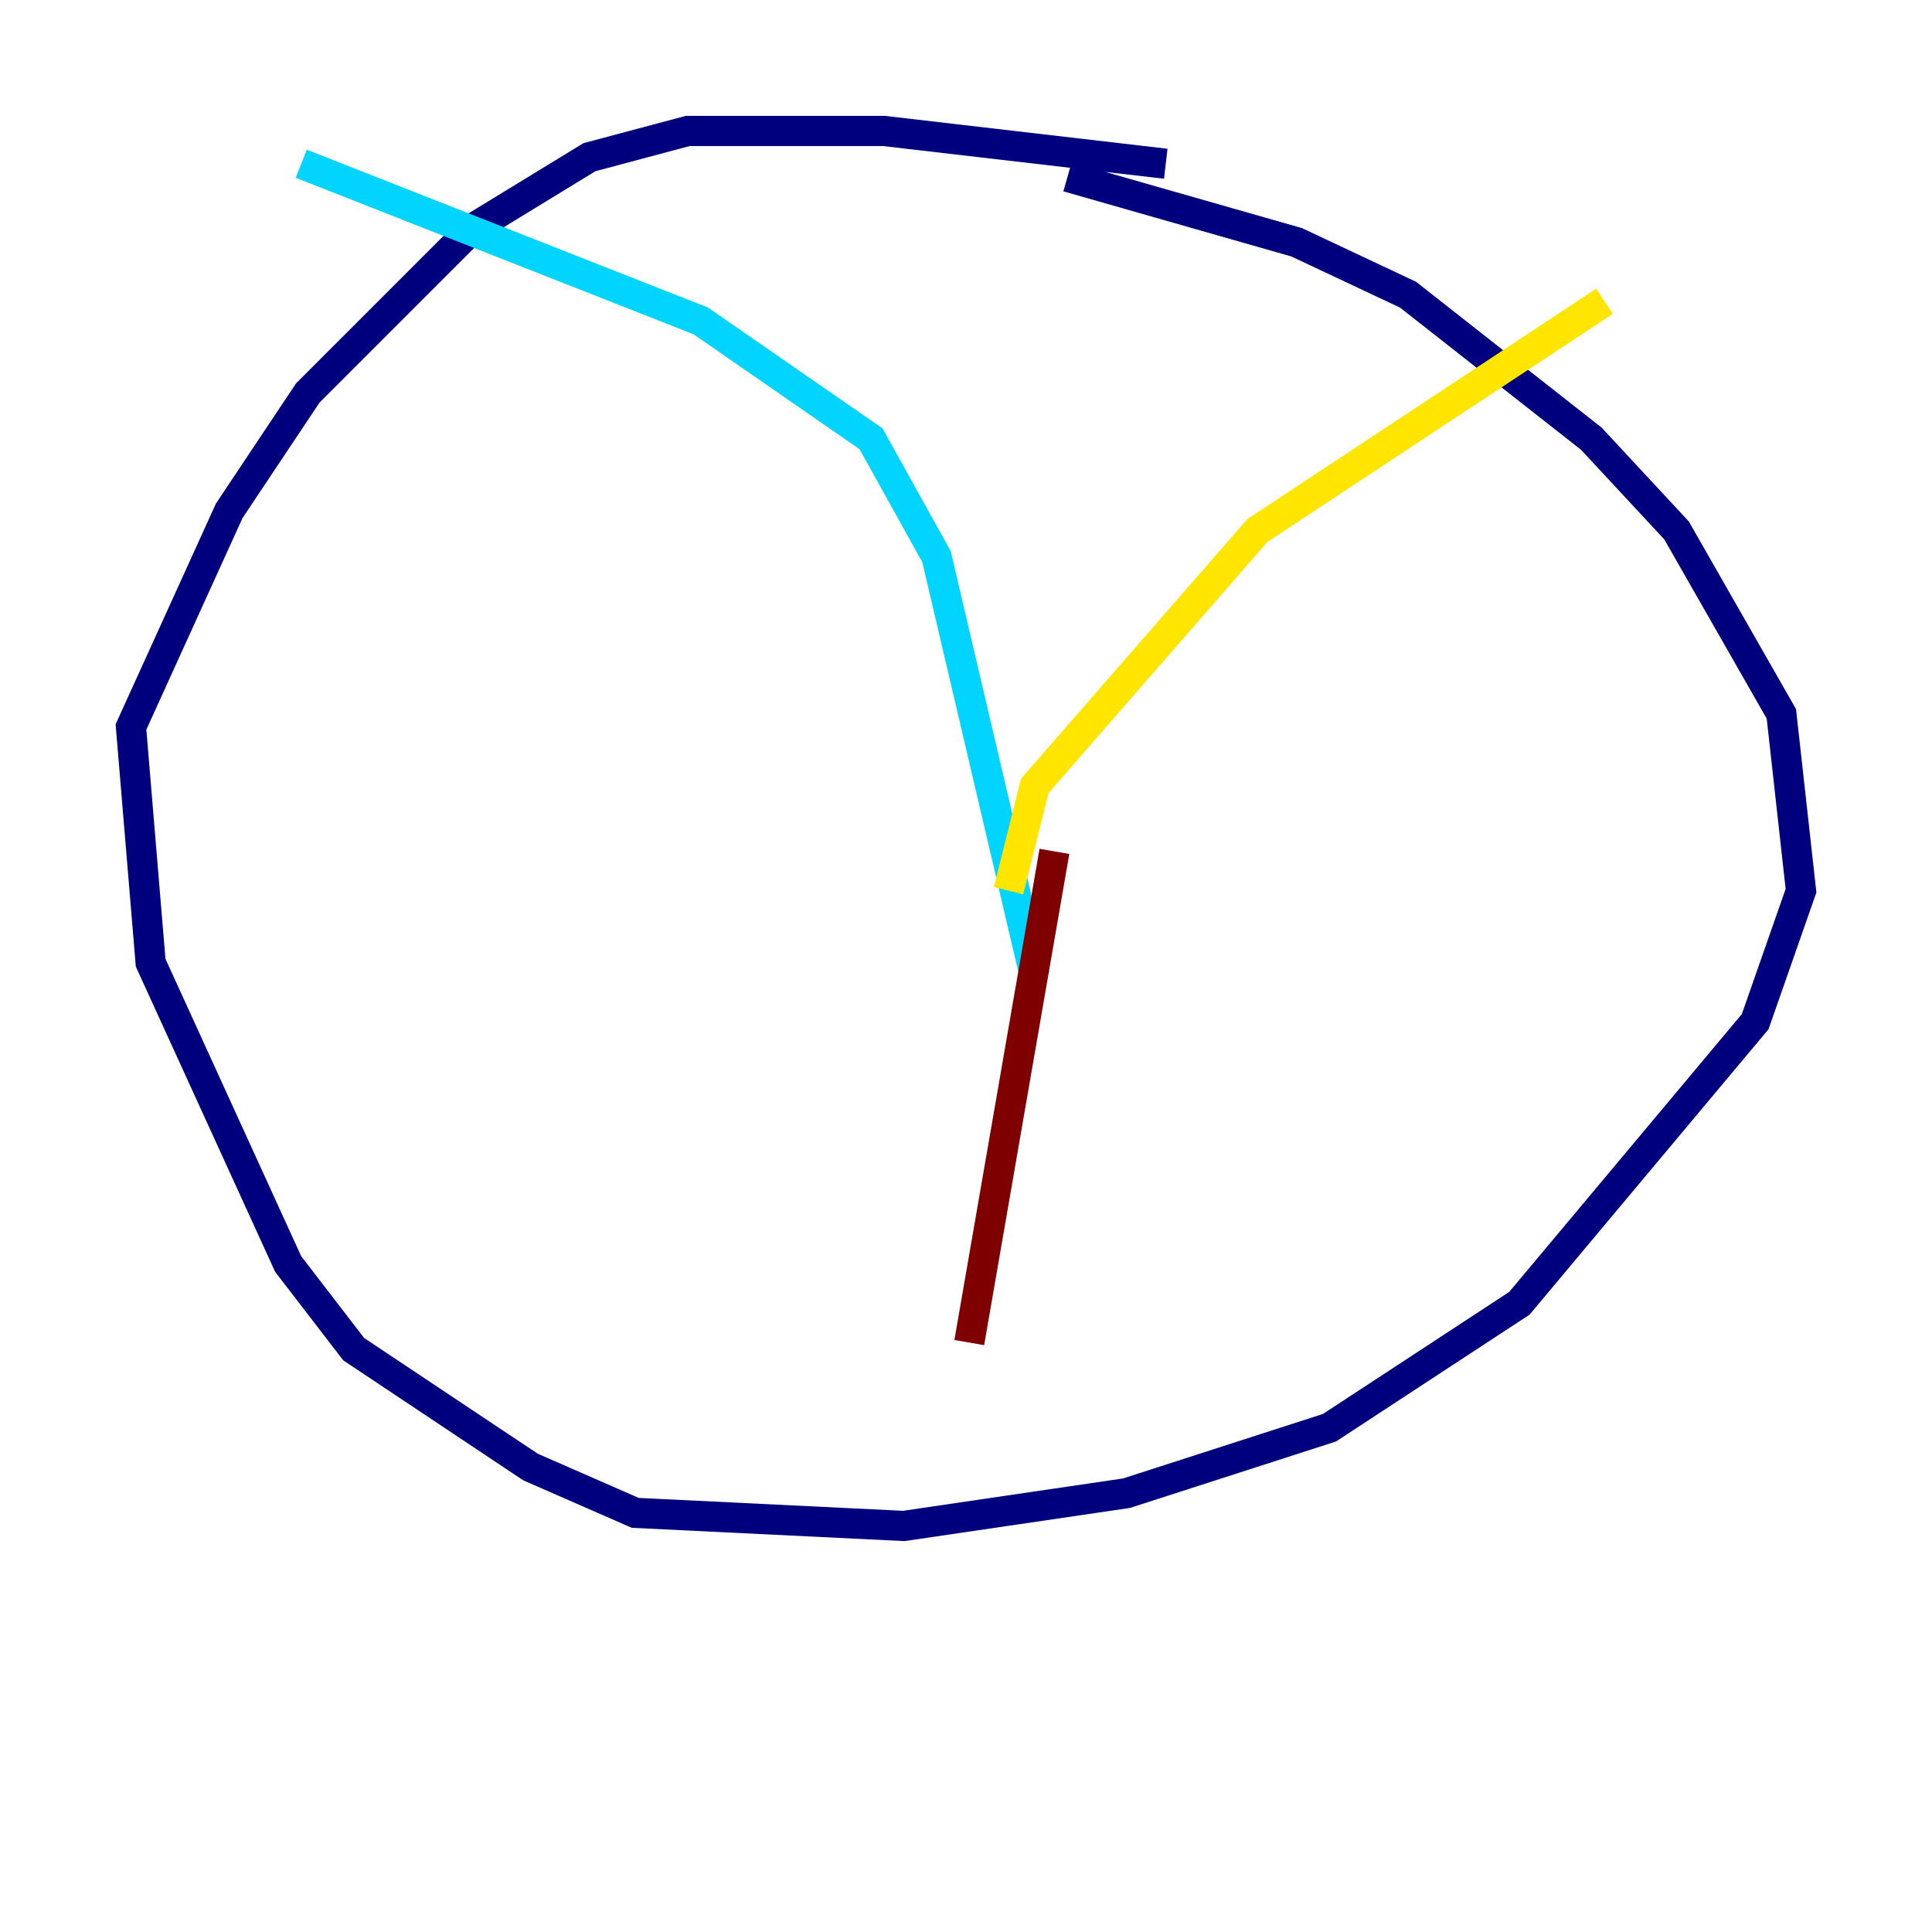 <?xml version="1.0" encoding="utf-8" ?>
<svg baseProfile="tiny" height="128" version="1.2" viewBox="0,0,128,128" width="128" xmlns="http://www.w3.org/2000/svg" xmlns:ev="http://www.w3.org/2001/xml-events" xmlns:xlink="http://www.w3.org/1999/xlink"><defs /><polyline fill="none" points="77.234,10.848 58.576,8.678 45.559,8.678 39.051,10.414 31.241,15.186 20.393,26.034 15.186,33.844 8.678,48.163 9.98,63.783 19.091,83.742 23.43,89.383 35.146,97.193 42.088,100.231 59.878,101.098 74.63,98.929 88.081,94.59 100.664,86.346 116.285,67.688 119.322,59.01 118.02,47.295 111.078,35.146 105.437,29.071 93.288,19.525 85.912,16.054 70.725,11.715" stroke="#00007f" stroke-width="2" /><polyline fill="none" points="19.959,10.848 46.427,21.261 57.709,29.071 62.047,36.881 68.556,64.651" stroke="#00d4ff" stroke-width="2" /><polyline fill="none" points="106.305,19.959 83.308,35.146 68.556,52.068 66.82,59.01" stroke="#ffe500" stroke-width="2" /><polyline fill="none" points="69.858,56.407 64.217,88.949" stroke="#7f0000" stroke-width="2" /></svg>